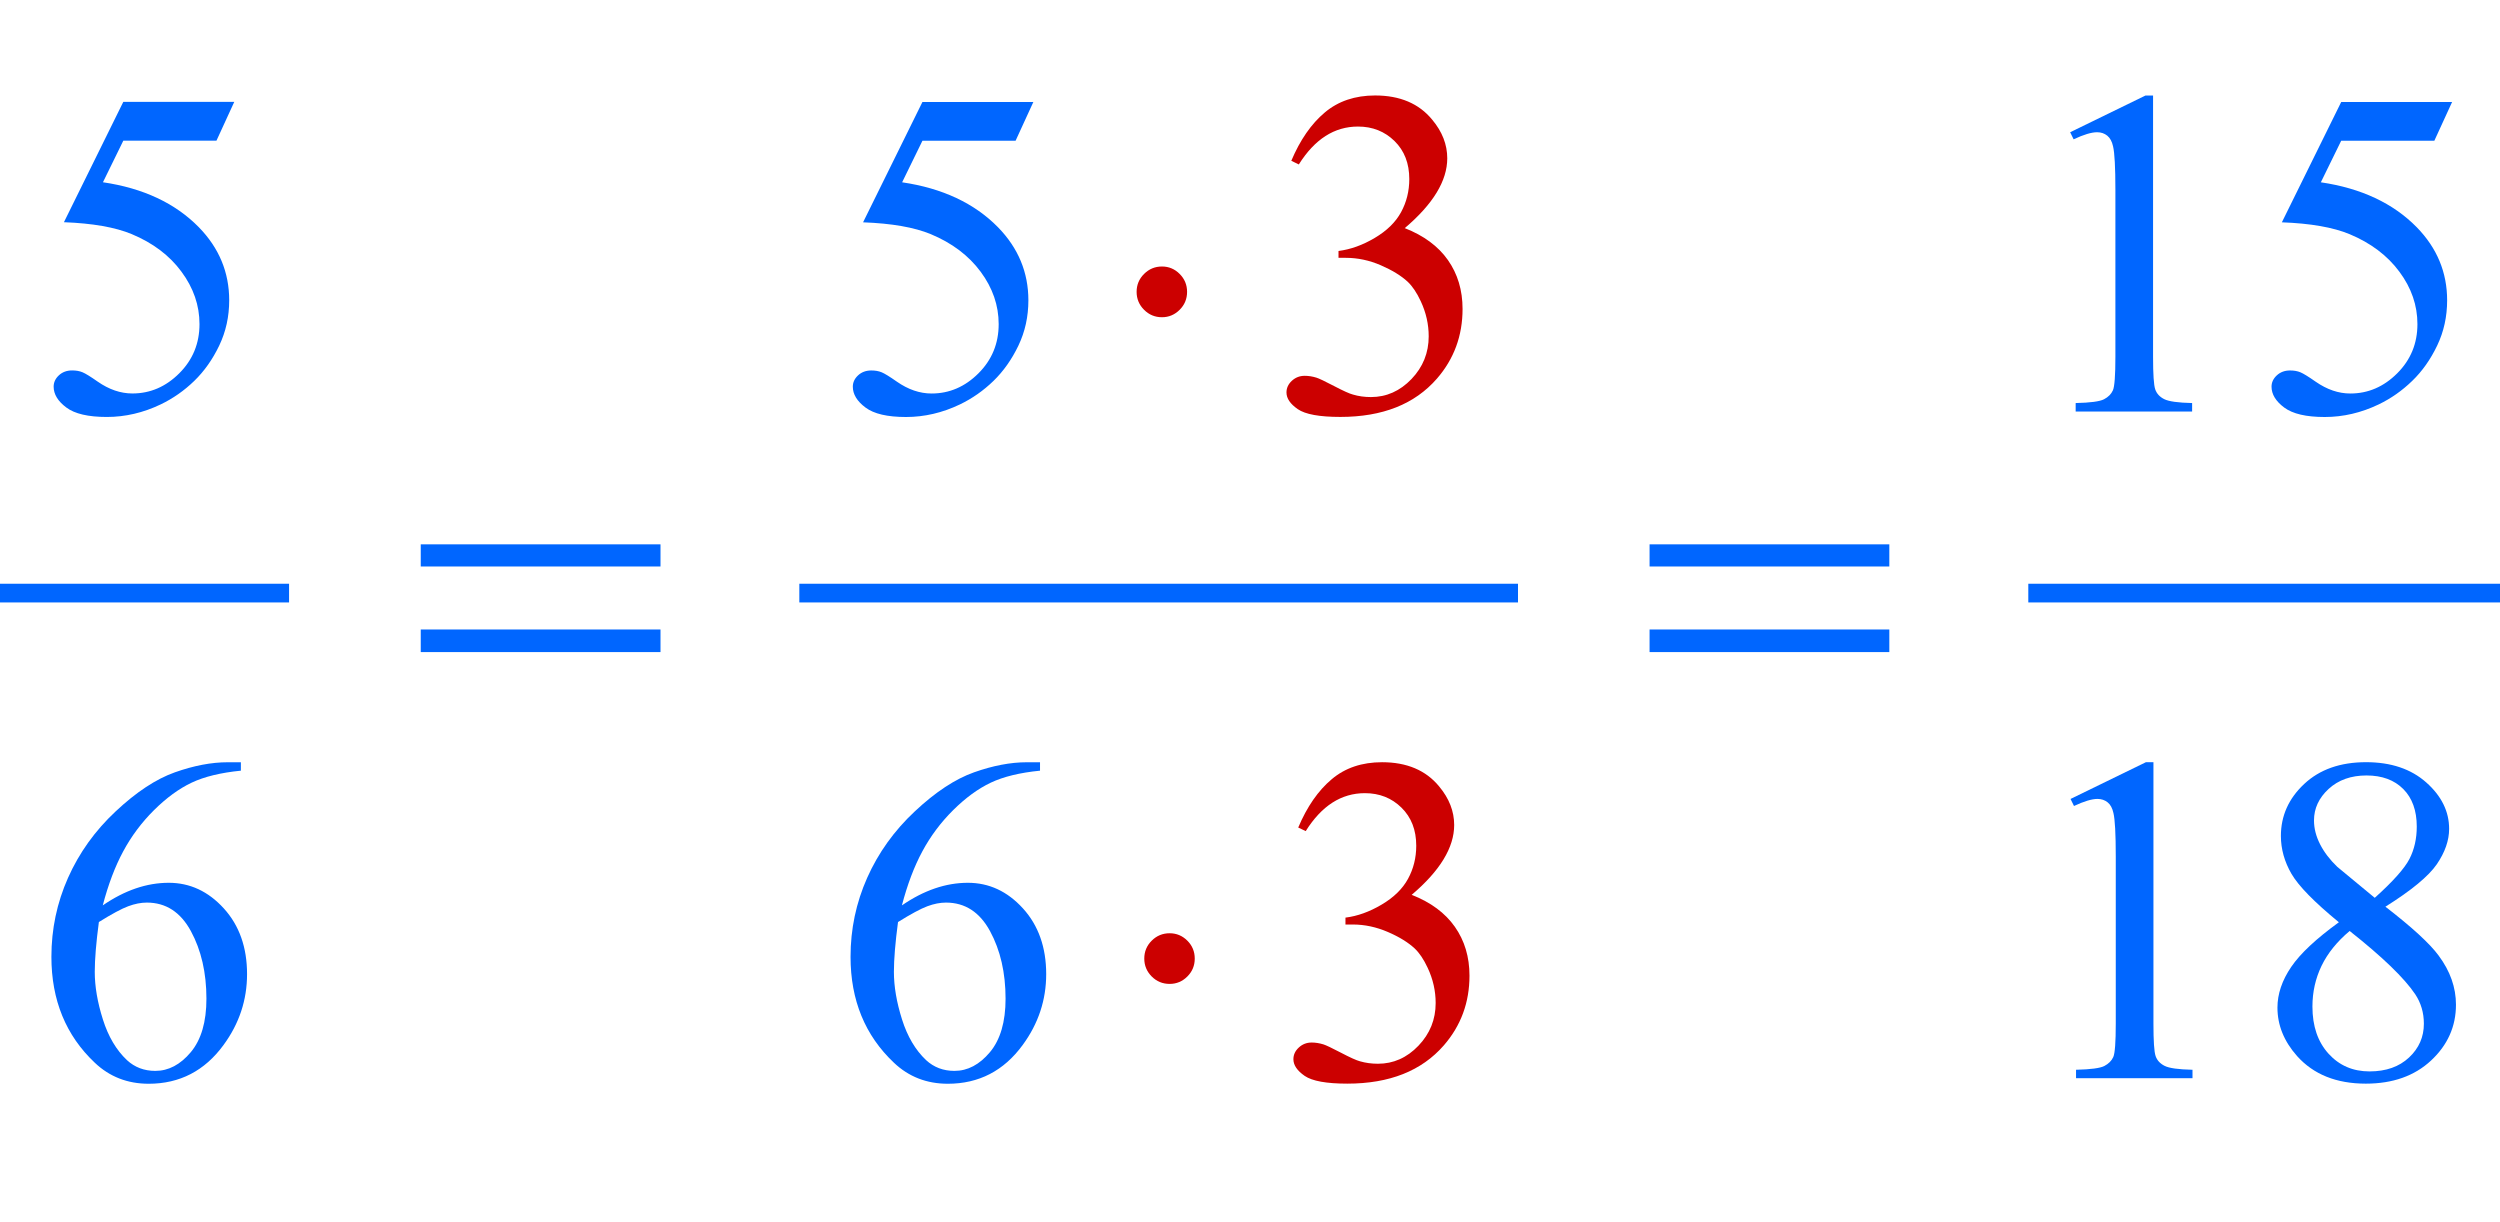 <?xml version="1.0" encoding="iso-8859-1"?>
<!-- Generator: Adobe Illustrator 16.0.0, SVG Export Plug-In . SVG Version: 6.00 Build 0)  -->
<!DOCTYPE svg PUBLIC "-//W3C//DTD SVG 1.1//EN" "http://www.w3.org/Graphics/SVG/1.1/DTD/svg11.dtd">
<svg version="1.1" id="Lager_1" xmlns="http://www.w3.org/2000/svg" xmlns:xlink="http://www.w3.org/1999/xlink" x="0px" y="0px"
	 width="66.828px" height="32.655px" viewBox="0 0 66.828 32.655" style="enable-background:new 0 0 66.828 32.655;"
	 xml:space="preserve">
<g>
	
		<line style="fill:none;stroke:#0066FF;stroke-width:0.5;stroke-linecap:square;stroke-miterlimit:10;" x1="0.25" y1="15.854" x2="7.477" y2="15.854"/>
	
		<line style="fill:none;stroke:#0066FF;stroke-width:0.5;stroke-linecap:square;stroke-miterlimit:10;" x1="21.617" y1="15.854" x2="40.328" y2="15.854"/>
	
		<line style="fill:none;stroke:#0066FF;stroke-width:0.5;stroke-linecap:square;stroke-miterlimit:10;" x1="54.469" y1="15.854" x2="66.578" y2="15.854"/>
	<g>
		<path style="fill:#CC0000;" d="M34.518,4.298c0.236-0.558,0.534-0.988,0.895-1.291c0.359-0.303,0.809-0.455,1.346-0.455
			c0.663,0,1.172,0.216,1.525,0.647c0.269,0.321,0.403,0.666,0.403,1.032c0,0.602-0.379,1.225-1.136,1.867
			c0.509,0.2,0.894,0.484,1.154,0.854c0.26,0.371,0.391,0.806,0.391,1.307c0,0.716-0.229,1.336-0.684,1.861
			c-0.595,0.684-1.455,1.025-2.582,1.025c-0.558,0-0.938-0.069-1.139-0.208s-0.302-0.287-0.302-0.446
			c0-0.118,0.047-0.222,0.143-0.311s0.21-0.134,0.345-0.134c0.102,0,0.205,0.016,0.312,0.049c0.068,0.021,0.226,0.095,0.47,0.223
			c0.244,0.128,0.413,0.205,0.507,0.229c0.15,0.045,0.311,0.067,0.481,0.067c0.415,0,0.776-0.161,1.084-0.482
			c0.307-0.321,0.46-0.702,0.46-1.141c0-0.322-0.07-0.635-0.213-0.94c-0.106-0.228-0.222-0.4-0.348-0.519
			c-0.176-0.163-0.416-0.31-0.721-0.442s-0.616-0.198-0.934-0.198h-0.195V6.709c0.321-0.041,0.644-0.156,0.967-0.348
			c0.324-0.191,0.559-0.421,0.705-0.689s0.22-0.564,0.22-0.885c0-0.419-0.131-0.758-0.394-1.016S36.69,3.383,36.3,3.383
			c-0.631,0-1.157,0.338-1.581,1.013L34.518,4.298z"/>
	</g>
	<g>
		<path style="fill:#0066FF;" d="M6.262,2.724L5.786,3.761h-2.49L2.752,4.872c1.078,0.159,1.933,0.56,2.563,1.202
			c0.541,0.554,0.812,1.205,0.812,1.953c0,0.436-0.089,0.838-0.266,1.209c-0.177,0.37-0.4,0.686-0.668,0.946
			s-0.568,0.47-0.897,0.628c-0.468,0.224-0.948,0.336-1.44,0.336c-0.497,0-0.858-0.084-1.083-0.253
			c-0.226-0.168-0.339-0.355-0.339-0.558c0-0.114,0.047-0.215,0.14-0.302c0.094-0.087,0.212-0.131,0.354-0.131
			c0.105,0,0.198,0.016,0.277,0.049c0.08,0.033,0.215,0.116,0.406,0.25c0.305,0.212,0.614,0.317,0.928,0.317
			c0.476,0,0.894-0.18,1.254-0.54c0.36-0.36,0.54-0.798,0.54-1.315c0-0.5-0.161-0.967-0.482-1.4
			C4.531,6.828,4.087,6.494,3.521,6.258C3.078,6.074,2.474,5.969,1.709,5.94l1.587-3.217H6.262z"/>
		<path style="fill:#0066FF;" d="M27.624,2.724l-0.476,1.038h-2.49l-0.543,1.111c1.078,0.159,1.933,0.56,2.563,1.202
			c0.541,0.554,0.812,1.205,0.812,1.953c0,0.436-0.089,0.838-0.266,1.209c-0.177,0.37-0.4,0.686-0.668,0.946
			s-0.568,0.47-0.897,0.628c-0.468,0.224-0.948,0.336-1.44,0.336c-0.497,0-0.858-0.084-1.083-0.253
			c-0.226-0.168-0.339-0.355-0.339-0.558c0-0.114,0.047-0.215,0.14-0.302c0.094-0.087,0.212-0.131,0.354-0.131
			c0.105,0,0.198,0.016,0.277,0.049c0.08,0.033,0.215,0.116,0.406,0.25c0.305,0.212,0.614,0.317,0.928,0.317
			c0.476,0,0.894-0.18,1.254-0.54c0.36-0.36,0.54-0.798,0.54-1.315c0-0.5-0.161-0.967-0.482-1.4
			c-0.321-0.434-0.765-0.768-1.331-1.004c-0.443-0.184-1.048-0.289-1.812-0.317l1.587-3.217H27.624z"/>
		<path style="fill:#0066FF;" d="M55.338,3.535l2.014-0.982h0.202v6.988c0,0.464,0.019,0.753,0.058,0.867
			c0.039,0.114,0.119,0.201,0.241,0.262s0.37,0.096,0.745,0.104V11h-3.113v-0.226c0.391-0.008,0.643-0.042,0.757-0.101
			c0.114-0.059,0.193-0.138,0.238-0.238s0.067-0.398,0.067-0.895V5.073c0-0.602-0.021-0.988-0.062-1.159
			c-0.028-0.13-0.08-0.226-0.155-0.287c-0.076-0.061-0.166-0.092-0.271-0.092c-0.151,0-0.36,0.063-0.629,0.189L55.338,3.535z"/>
		<path style="fill:#0066FF;" d="M65.549,2.724l-0.476,1.038h-2.49l-0.544,1.111c1.079,0.159,1.934,0.56,2.564,1.202
			c0.541,0.554,0.812,1.205,0.812,1.953c0,0.436-0.089,0.838-0.266,1.209c-0.177,0.37-0.399,0.686-0.669,0.946
			c-0.268,0.26-0.567,0.47-0.896,0.628c-0.468,0.224-0.948,0.336-1.44,0.336c-0.497,0-0.857-0.084-1.084-0.253
			c-0.226-0.168-0.339-0.355-0.339-0.558c0-0.114,0.047-0.215,0.141-0.302s0.212-0.131,0.354-0.131c0.105,0,0.198,0.016,0.277,0.049
			s0.215,0.116,0.406,0.25c0.305,0.212,0.614,0.317,0.928,0.317c0.476,0,0.894-0.18,1.254-0.54c0.36-0.36,0.54-0.798,0.54-1.315
			c0-0.5-0.16-0.967-0.482-1.4c-0.321-0.434-0.765-0.768-1.33-1.004c-0.443-0.184-1.048-0.289-1.812-0.317l1.587-3.217H65.549z"/>
	</g>
	<g>
		<path style="fill:#0066FF;" d="M6.439,20.375v0.226c-0.537,0.053-0.976,0.16-1.315,0.32c-0.34,0.161-0.675,0.406-1.007,0.735
			c-0.332,0.33-0.606,0.697-0.824,1.103c-0.218,0.404-0.4,0.886-0.546,1.443c0.586-0.403,1.174-0.604,1.764-0.604
			c0.565,0,1.056,0.228,1.471,0.684s0.622,1.042,0.622,1.758c0,0.691-0.209,1.322-0.628,1.893c-0.504,0.691-1.172,1.037-2.002,1.037
			c-0.565,0-1.046-0.188-1.44-0.562c-0.773-0.729-1.16-1.673-1.16-2.832c0-0.74,0.148-1.444,0.445-2.112
			c0.297-0.667,0.721-1.259,1.273-1.775c0.551-0.517,1.079-0.865,1.583-1.044c0.505-0.179,0.975-0.269,1.41-0.269H6.439z
			 M2.643,24.647c-0.073,0.55-0.11,0.993-0.11,1.331c0,0.391,0.072,0.814,0.217,1.272c0.144,0.457,0.359,0.82,0.644,1.089
			c0.207,0.191,0.459,0.287,0.757,0.287c0.354,0,0.67-0.167,0.949-0.5c0.279-0.334,0.418-0.811,0.418-1.429
			c0-0.696-0.139-1.298-0.415-1.807c-0.277-0.509-0.669-0.763-1.178-0.763c-0.155,0-0.32,0.032-0.498,0.098
			C3.25,24.291,2.988,24.432,2.643,24.647z"/>
		<path style="fill:#0066FF;" d="M27.801,20.375v0.226c-0.537,0.053-0.976,0.16-1.315,0.32c-0.34,0.161-0.675,0.406-1.007,0.735
			c-0.332,0.33-0.606,0.697-0.824,1.103c-0.218,0.404-0.4,0.886-0.546,1.443c0.586-0.403,1.174-0.604,1.764-0.604
			c0.565,0,1.056,0.228,1.471,0.684s0.622,1.042,0.622,1.758c0,0.691-0.209,1.322-0.628,1.893c-0.504,0.691-1.172,1.037-2.002,1.037
			c-0.565,0-1.046-0.188-1.44-0.562c-0.773-0.729-1.16-1.673-1.16-2.832c0-0.74,0.148-1.444,0.445-2.112
			c0.297-0.667,0.721-1.259,1.273-1.775c0.551-0.517,1.079-0.865,1.583-1.044c0.505-0.179,0.975-0.269,1.41-0.269H27.801z
			 M24.005,24.647c-0.073,0.55-0.11,0.993-0.11,1.331c0,0.391,0.072,0.814,0.217,1.272c0.144,0.457,0.359,0.82,0.644,1.089
			c0.207,0.191,0.459,0.287,0.757,0.287c0.354,0,0.67-0.167,0.949-0.5c0.279-0.334,0.418-0.811,0.418-1.429
			c0-0.696-0.139-1.298-0.415-1.807c-0.277-0.509-0.669-0.763-1.178-0.763c-0.155,0-0.32,0.032-0.498,0.098
			C24.612,24.291,24.351,24.432,24.005,24.647z"/>
		<path style="fill:#0066FF;" d="M62.521,24.653c-0.655-0.537-1.077-0.968-1.267-1.294c-0.188-0.325-0.283-0.663-0.283-1.013
			c0-0.537,0.207-1,0.622-1.389s0.967-0.583,1.654-0.583c0.667,0,1.204,0.181,1.611,0.543s0.61,0.775,0.61,1.239
			c0,0.31-0.11,0.625-0.329,0.946c-0.221,0.321-0.678,0.699-1.374,1.135c0.717,0.554,1.19,0.989,1.423,1.307
			c0.309,0.415,0.463,0.853,0.463,1.312c0,0.581-0.222,1.079-0.665,1.492s-1.025,0.619-1.745,0.619
			c-0.785,0-1.398-0.246-1.838-0.738c-0.35-0.395-0.524-0.826-0.524-1.294c0-0.366,0.123-0.729,0.369-1.09
			S61.92,25.089,62.521,24.653z M62.809,24.886c-0.338,0.284-0.588,0.595-0.751,0.931c-0.162,0.336-0.244,0.699-0.244,1.09
			c0,0.524,0.144,0.944,0.431,1.26s0.652,0.473,1.096,0.473c0.439,0,0.791-0.124,1.056-0.372s0.396-0.549,0.396-0.903
			c0-0.293-0.077-0.555-0.231-0.787C64.271,26.145,63.688,25.581,62.809,24.886z M63.48,24c0.488-0.439,0.797-0.786,0.928-1.04
			c0.13-0.254,0.195-0.542,0.195-0.864c0-0.427-0.12-0.762-0.36-1.004c-0.24-0.241-0.567-0.363-0.983-0.363
			c-0.414,0-0.752,0.12-1.013,0.36s-0.391,0.521-0.391,0.843c0,0.211,0.054,0.423,0.162,0.635c0.107,0.211,0.261,0.413,0.46,0.604
			L63.48,24z"/>
	</g>
	<g>
		<path style="fill:#CC0000;" d="M34.703,22.121c0.236-0.558,0.534-0.988,0.895-1.291c0.359-0.304,0.809-0.455,1.346-0.455
			c0.663,0,1.172,0.216,1.525,0.646c0.269,0.322,0.403,0.666,0.403,1.032c0,0.602-0.379,1.225-1.136,1.867
			c0.509,0.199,0.894,0.484,1.154,0.854c0.26,0.37,0.391,0.806,0.391,1.307c0,0.716-0.229,1.336-0.684,1.861
			c-0.595,0.684-1.455,1.025-2.582,1.025c-0.558,0-0.938-0.069-1.139-0.207c-0.201-0.139-0.302-0.287-0.302-0.446
			c0-0.118,0.047-0.222,0.144-0.312c0.096-0.089,0.21-0.134,0.345-0.134c0.102,0,0.205,0.017,0.312,0.049
			c0.068,0.021,0.226,0.095,0.47,0.223s0.413,0.204,0.507,0.229c0.15,0.044,0.311,0.066,0.481,0.066c0.415,0,0.776-0.16,1.084-0.482
			c0.307-0.321,0.46-0.701,0.46-1.141c0-0.321-0.07-0.635-0.213-0.94c-0.106-0.228-0.222-0.4-0.348-0.519
			c-0.176-0.163-0.416-0.311-0.721-0.442s-0.616-0.198-0.934-0.198h-0.195v-0.184c0.321-0.04,0.644-0.156,0.967-0.348
			c0.324-0.191,0.559-0.421,0.705-0.689s0.22-0.563,0.22-0.885c0-0.42-0.131-0.758-0.394-1.017s-0.589-0.388-0.979-0.388
			c-0.631,0-1.157,0.338-1.581,1.014L34.703,22.121z"/>
	</g>
	<g>
		<path style="fill:#0066FF;" d="M55.348,21.357l2.014-0.982h0.202v6.988c0,0.464,0.019,0.753,0.058,0.867
			c0.039,0.113,0.119,0.201,0.241,0.262c0.122,0.062,0.37,0.096,0.745,0.104v0.226h-3.113v-0.226
			c0.391-0.009,0.643-0.042,0.757-0.101c0.114-0.06,0.193-0.139,0.238-0.238s0.067-0.397,0.067-0.895v-4.468
			c0-0.602-0.021-0.988-0.062-1.159c-0.028-0.131-0.08-0.227-0.155-0.287c-0.076-0.061-0.166-0.092-0.271-0.092
			c-0.151,0-0.36,0.063-0.629,0.189L55.348,21.357z"/>
	</g>
	<g>
		<path style="fill:#CC0000;" d="M31.732,7.802c0,0.187-0.066,0.347-0.198,0.479c-0.132,0.132-0.29,0.199-0.473,0.199
			c-0.187,0-0.347-0.066-0.479-0.199c-0.132-0.132-0.199-0.292-0.199-0.479s0.066-0.347,0.199-0.479
			c0.132-0.132,0.292-0.199,0.479-0.199c0.183,0,0.341,0.066,0.473,0.199C31.666,7.455,31.732,7.615,31.732,7.802z"/>
	</g>
	<g>
		<path style="fill:#CC0000;" d="M31.937,25.624c0,0.188-0.066,0.347-0.198,0.479c-0.132,0.132-0.29,0.198-0.473,0.198
			c-0.187,0-0.347-0.066-0.479-0.198c-0.132-0.133-0.199-0.292-0.199-0.479s0.066-0.347,0.199-0.479
			c0.132-0.132,0.292-0.198,0.479-0.198c0.183,0,0.341,0.066,0.473,0.198C31.871,25.277,31.937,25.437,31.937,25.624z"/>
	</g>
	<g>
		<path style="fill:#0066FF;" d="M11.247,14.551h6.409v0.592h-6.409V14.551z M11.247,16.827h6.409v0.604h-6.409V16.827z"/>
		<path style="fill:#0066FF;" d="M44.095,14.551h6.409v0.592h-6.409V14.551z M44.095,16.827h6.409v0.604h-6.409V16.827z"/>
	</g>
</g>
<g id="theGroup">
</g>
</svg>
